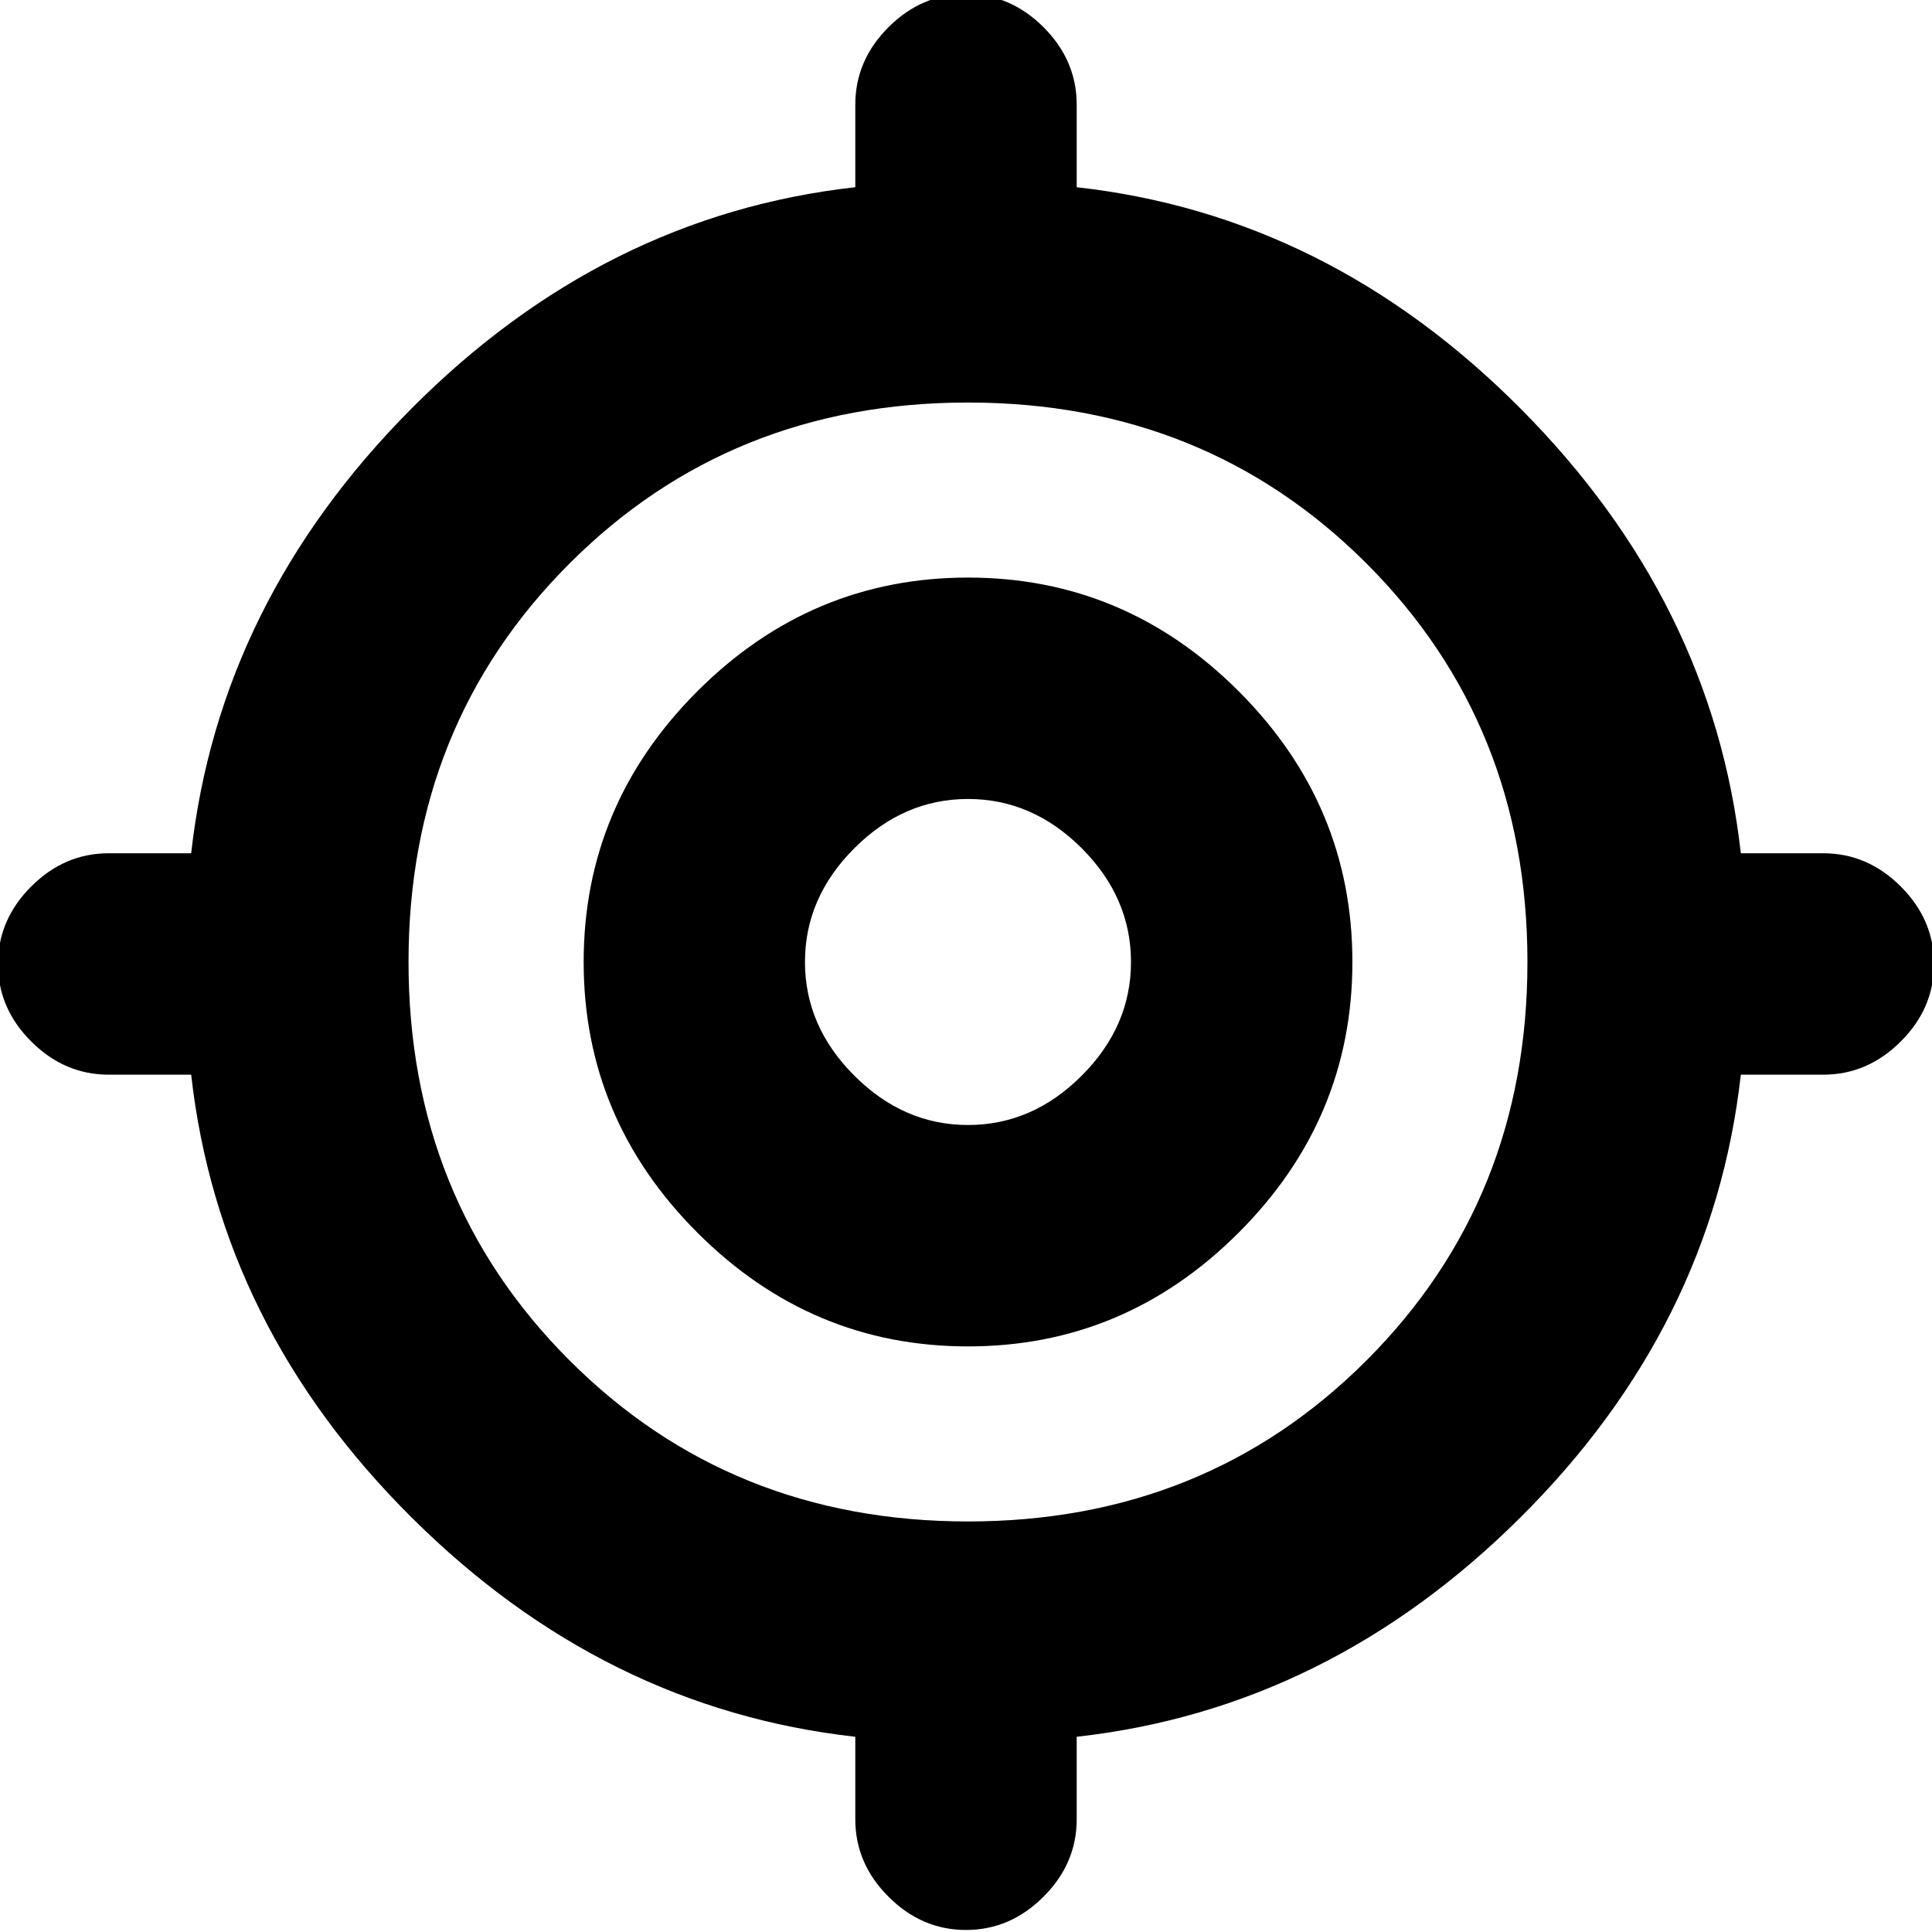 <svg xmlns="http://www.w3.org/2000/svg" height="20" width="20"><path d="M10 19.979Q9.542 19.979 9.198 19.635Q8.854 19.292 8.854 18.833V17.979Q6.25 17.688 4.26 15.708Q2.271 13.729 1.979 11.125H1.125Q0.667 11.125 0.323 10.781Q-0.021 10.438 -0.021 9.979Q-0.021 9.521 0.323 9.177Q0.667 8.833 1.125 8.833H1.979Q2.271 6.229 4.26 4.229Q6.25 2.229 8.854 1.938V1.083Q8.854 0.625 9.198 0.281Q9.542 -0.062 10 -0.062Q10.458 -0.062 10.802 0.281Q11.146 0.625 11.146 1.083V1.938Q13.75 2.229 15.74 4.229Q17.729 6.229 18.021 8.833H18.875Q19.333 8.833 19.677 9.177Q20.021 9.521 20.021 9.979Q20.021 10.438 19.677 10.781Q19.333 11.125 18.875 11.125H18.021Q17.729 13.729 15.74 15.708Q13.75 17.688 11.146 17.979V18.833Q11.146 19.292 10.802 19.635Q10.458 19.979 10 19.979ZM10.021 15.75Q12.479 15.75 14.146 14.083Q15.812 12.417 15.812 9.958Q15.812 7.5 14.146 5.833Q12.479 4.167 10.021 4.167Q7.562 4.167 5.896 5.833Q4.229 7.5 4.229 9.958Q4.229 12.417 5.896 14.083Q7.562 15.75 10.021 15.75ZM10.021 13.938Q8.396 13.938 7.219 12.76Q6.042 11.583 6.042 9.958Q6.042 8.333 7.219 7.156Q8.396 5.979 10.021 5.979Q11.646 5.979 12.823 7.156Q14 8.333 14 9.958Q14 11.583 12.823 12.76Q11.646 13.938 10.021 13.938ZM10.021 11.646Q10.688 11.646 11.198 11.135Q11.708 10.625 11.708 9.958Q11.708 9.292 11.198 8.781Q10.688 8.271 10.021 8.271Q9.354 8.271 8.844 8.781Q8.333 9.292 8.333 9.958Q8.333 10.625 8.844 11.135Q9.354 11.646 10.021 11.646ZM10.042 9.938Q10.042 9.938 10.042 9.938Q10.042 9.938 10.042 9.938Q10.042 9.938 10.042 9.938Q10.042 9.938 10.042 9.938Q10.042 9.938 10.042 9.938Q10.042 9.938 10.042 9.938Q10.042 9.938 10.042 9.938Q10.042 9.938 10.042 9.938Z"/></svg>